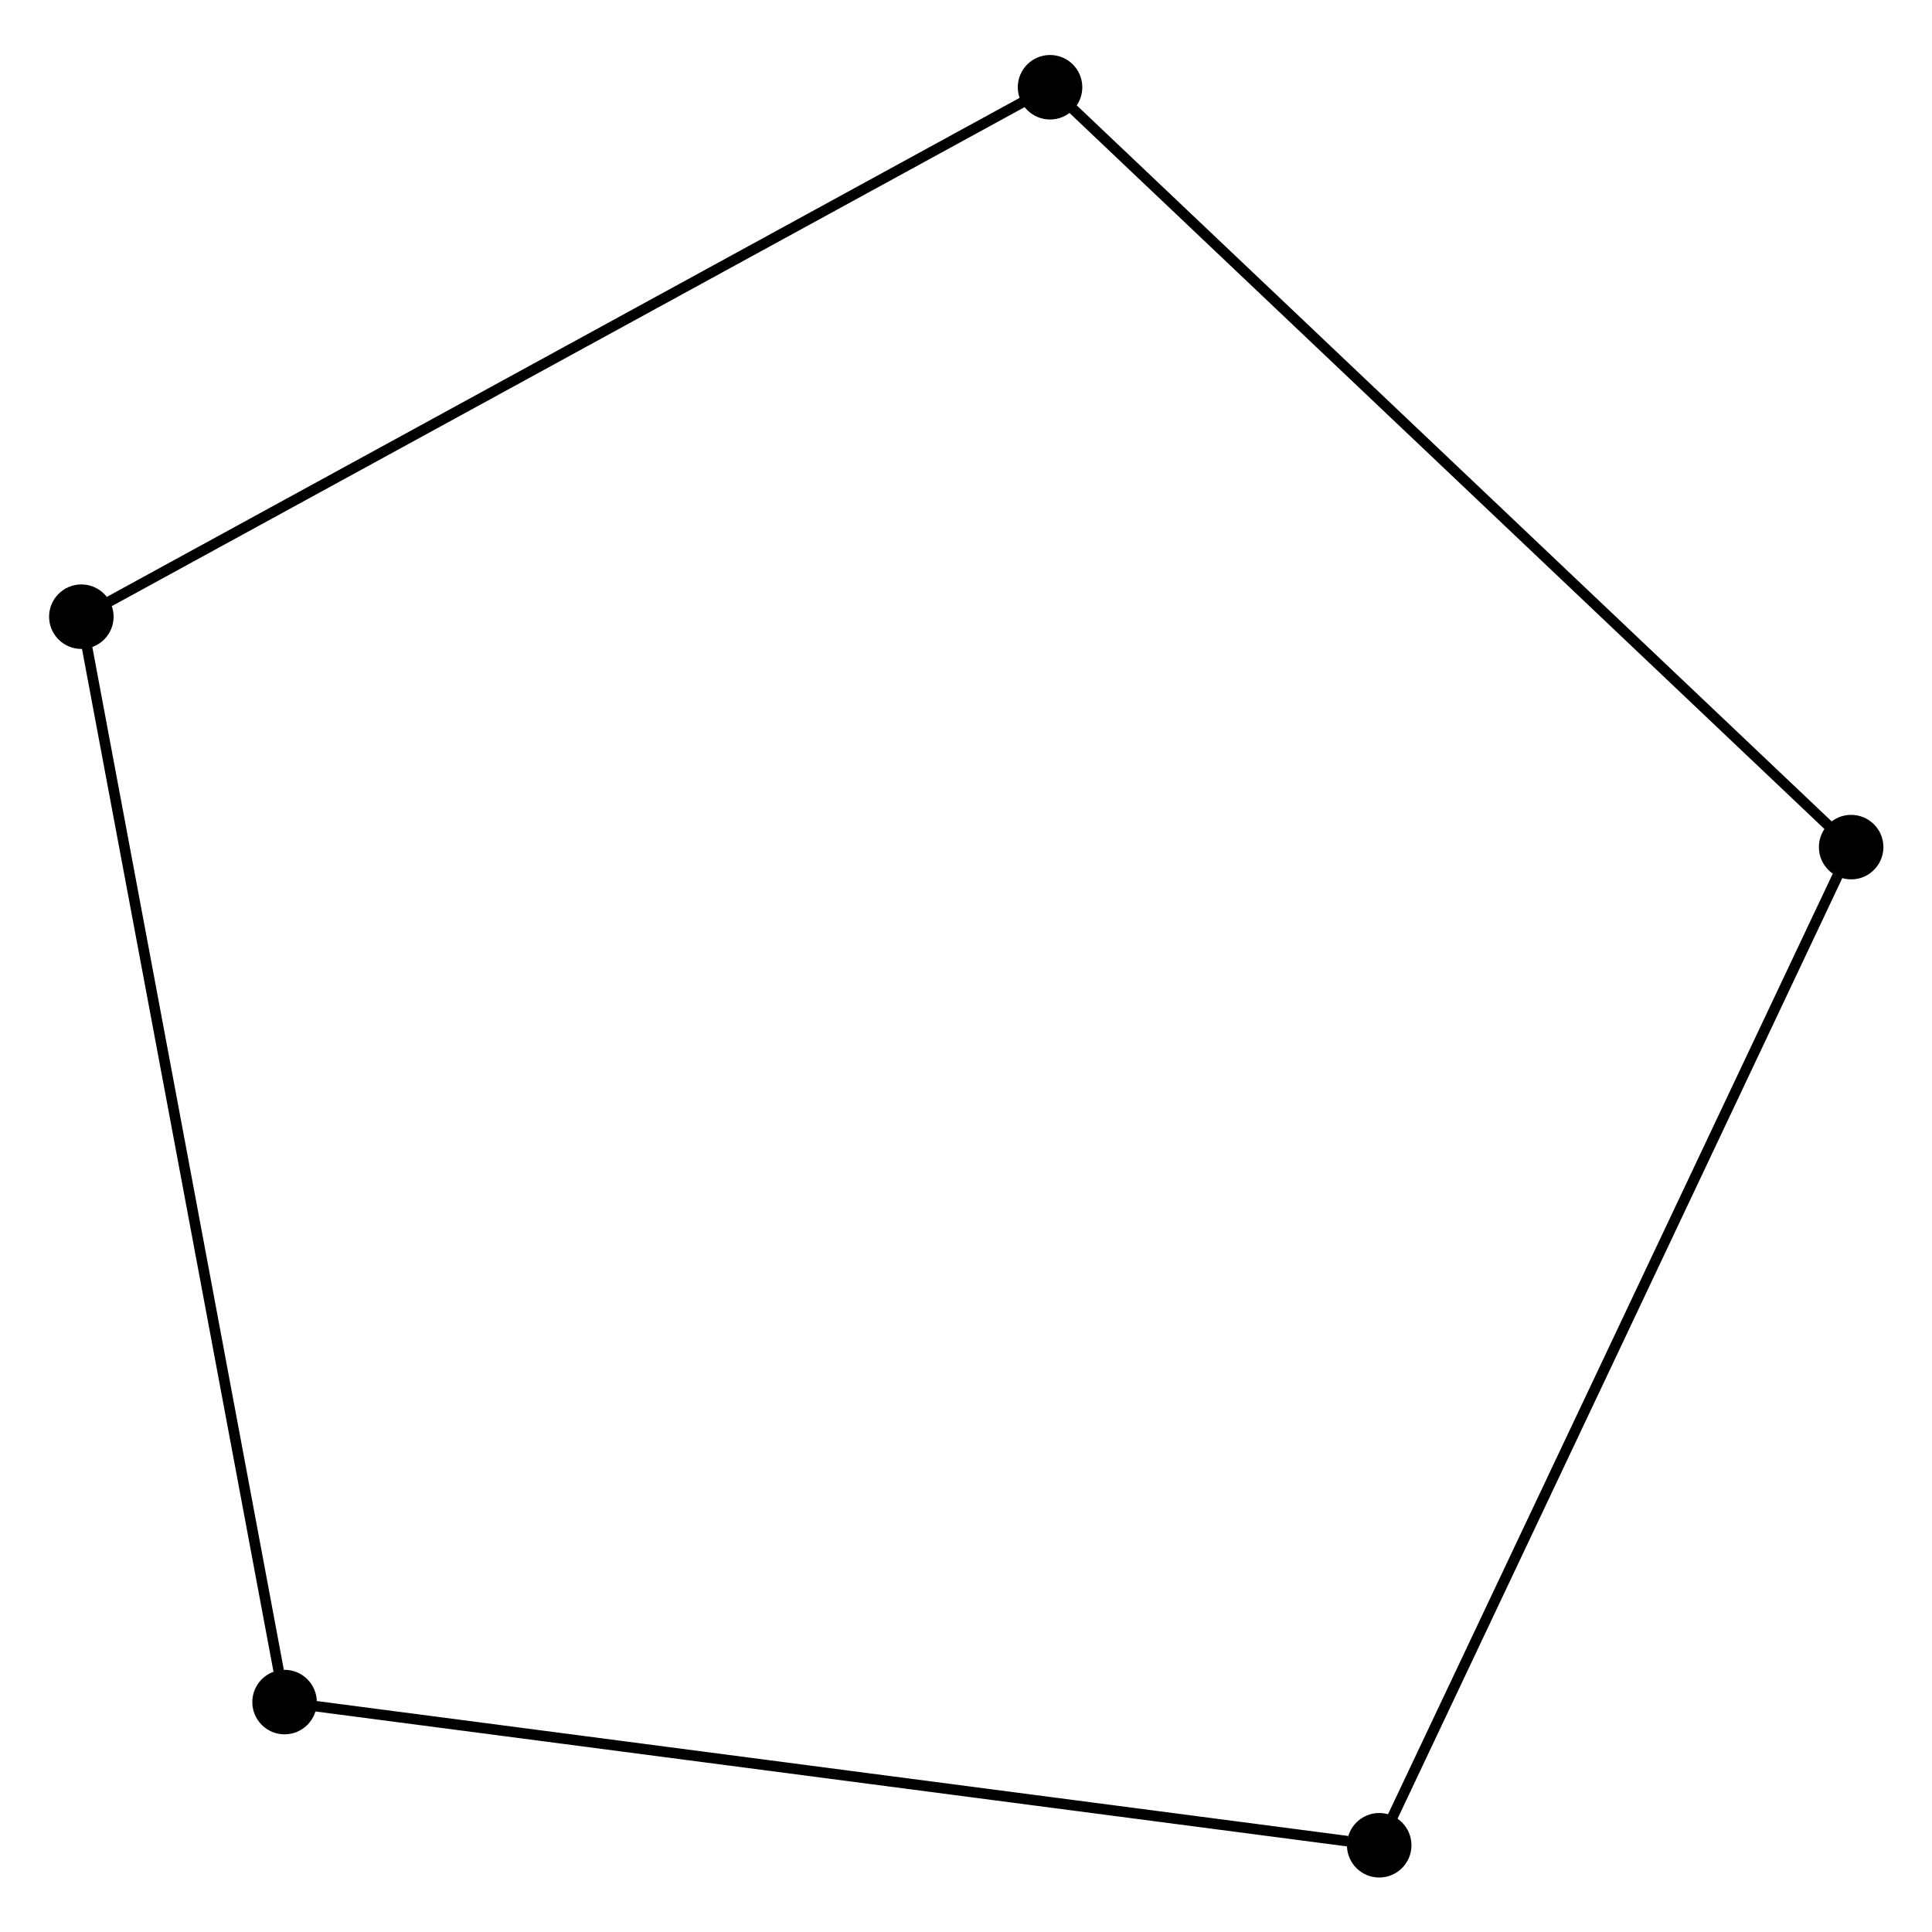 <?xml version="1.0" encoding="UTF-8" standalone="no"?>
<!DOCTYPE svg PUBLIC "-//W3C//DTD SVG 1.1//EN"
 "http://www.w3.org/Graphics/SVG/1.1/DTD/svg11.dtd">
<!-- Generated by graphviz version 12.0.0 (0)
 -->
<!-- Pages: 1 -->
<svg width="54pt" height="54pt"
 viewBox="0.00 0.00 54.00 53.67" xmlns="http://www.w3.org/2000/svg" xmlns:xlink="http://www.w3.org/1999/xlink">
<g id="graph0" class="graph" transform="scale(0.392 0.392) rotate(0) translate(4 132.95)">
<!-- 1 -->
<g id="node1" class="node">
<title>1</title>
<ellipse fill="black" stroke="black" cx="127.99" cy="-72.97" rx="1.8" ry="1.8"/>
</g>
<!-- 2 -->
<g id="node2" class="node">
<title>2</title>
<ellipse fill="black" stroke="black" cx="94.34" cy="-1.8" rx="1.8" ry="1.8"/>
</g>
<!-- 1&#45;&#45;2 -->
<g id="edge1" class="edge">
<title>1&#45;&#45;2</title>
<path fill="none" stroke="black" stroke-width="0.75" d="M127.02,-70.92C122.11,-60.53 100.03,-13.82 95.25,-3.73"/>
</g>
<!-- 3 -->
<g id="node3" class="node">
<title>3</title>
<ellipse fill="black" stroke="black" cx="16.29" cy="-12.01" rx="1.8" ry="1.8"/>
</g>
<!-- 2&#45;&#45;3 -->
<g id="edge2" class="edge">
<title>2&#45;&#45;3</title>
<path fill="none" stroke="black" stroke-width="0.75" d="M92.09,-2.09C80.69,-3.58 29.47,-10.28 18.4,-11.73"/>
</g>
<!-- 4 -->
<g id="node4" class="node">
<title>4</title>
<ellipse fill="black" stroke="black" cx="1.8" cy="-89.4" rx="1.8" ry="1.8"/>
</g>
<!-- 3&#45;&#45;4 -->
<g id="edge3" class="edge">
<title>3&#45;&#45;4</title>
<path fill="none" stroke="black" stroke-width="0.75" d="M15.87,-14.24C13.76,-25.54 4.25,-76.33 2.19,-87.3"/>
</g>
<!-- 5 -->
<g id="node5" class="node">
<title>5</title>
<ellipse fill="black" stroke="black" cx="70.87" cy="-127.15" rx="1.8" ry="1.8"/>
</g>
<!-- 4&#45;&#45;5 -->
<g id="edge4" class="edge">
<title>4&#45;&#45;5</title>
<path fill="none" stroke="black" stroke-width="0.75" d="M3.79,-90.48C13.88,-96 59.21,-120.77 69,-126.13"/>
</g>
<!-- 5&#45;&#45;1 -->
<g id="edge5" class="edge">
<title>5&#45;&#45;1</title>
<path fill="none" stroke="black" stroke-width="0.75" d="M72.28,-125.81C80.12,-118.38 118.19,-82.27 126.42,-74.46"/>
</g>
</g>
</svg>
